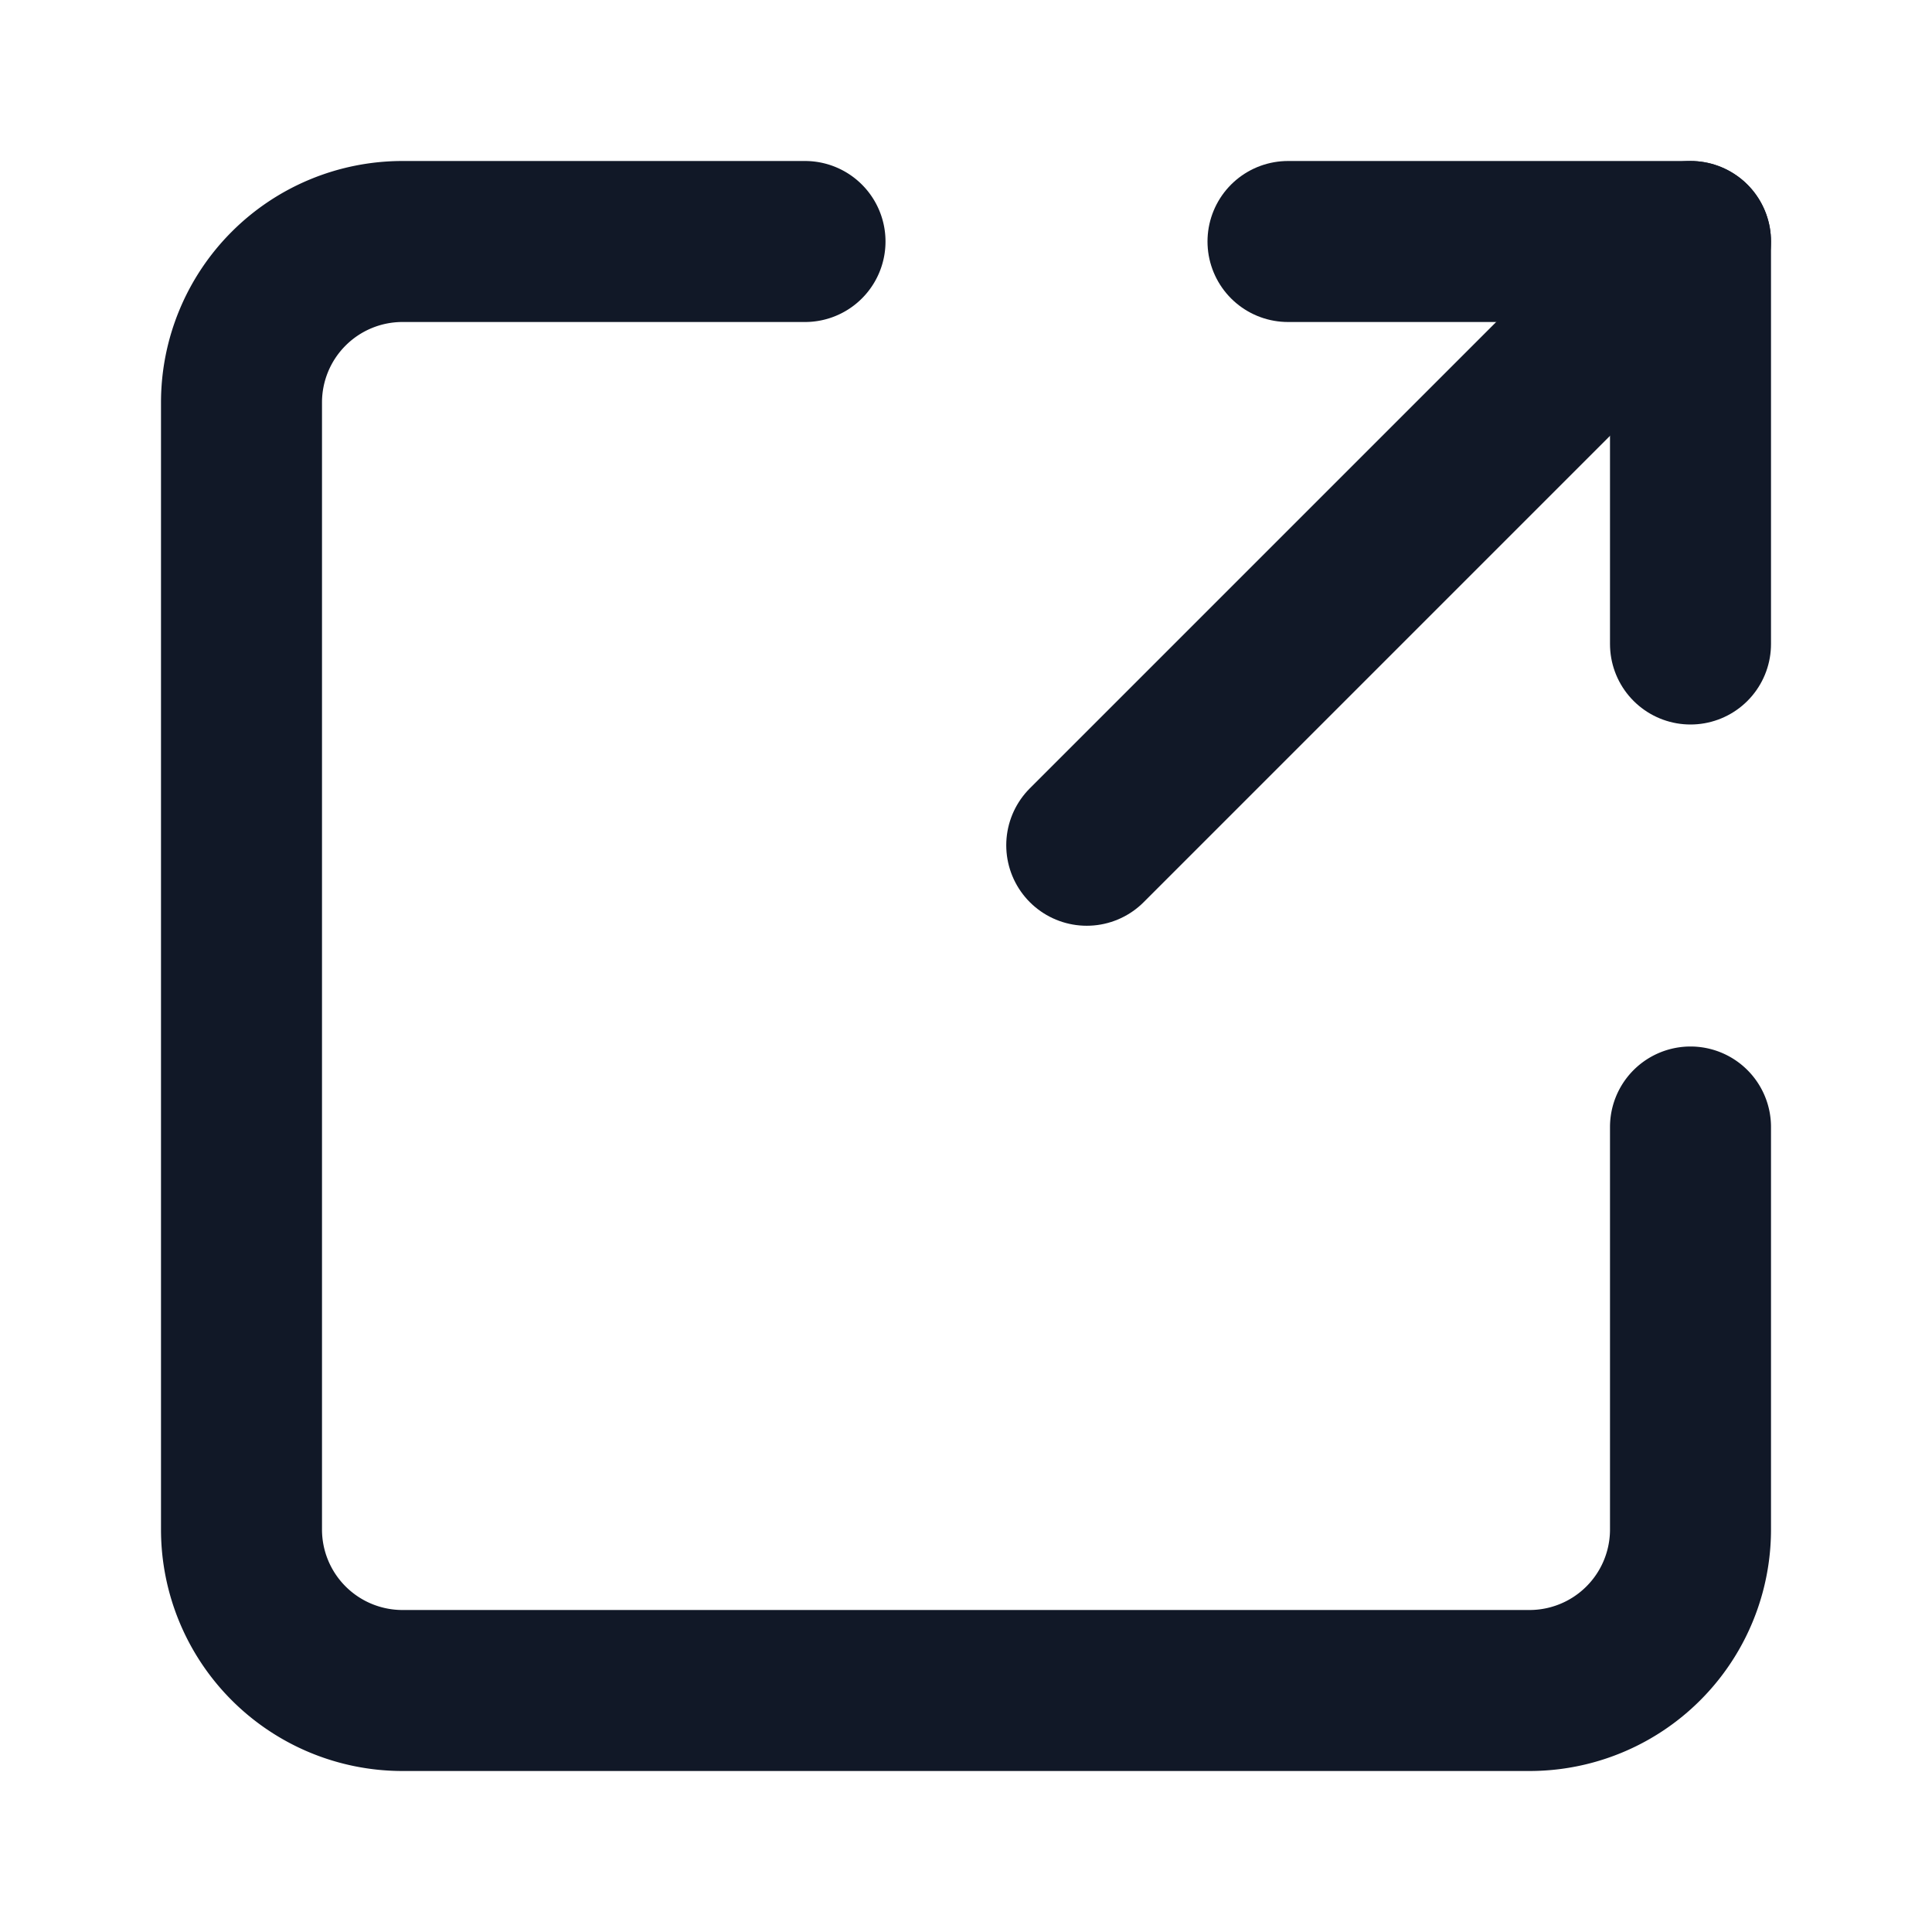 <svg xmlns="http://www.w3.org/2000/svg" width="36" height="36" viewBox="0 0 24 24" fill="none" stroke="#111827" stroke-width="2" stroke-linecap="round" stroke-linejoin="round" class="ai ai-LinkOut"><path d="M13.5 10.5L21 3"/><path d="M16 3h5v5"/><path d="M21 14v5a2 2 0 0 1-2 2H5a2 2 0 0 1-2-2V5a2 2 0 0 1 2-2h5"/></svg>